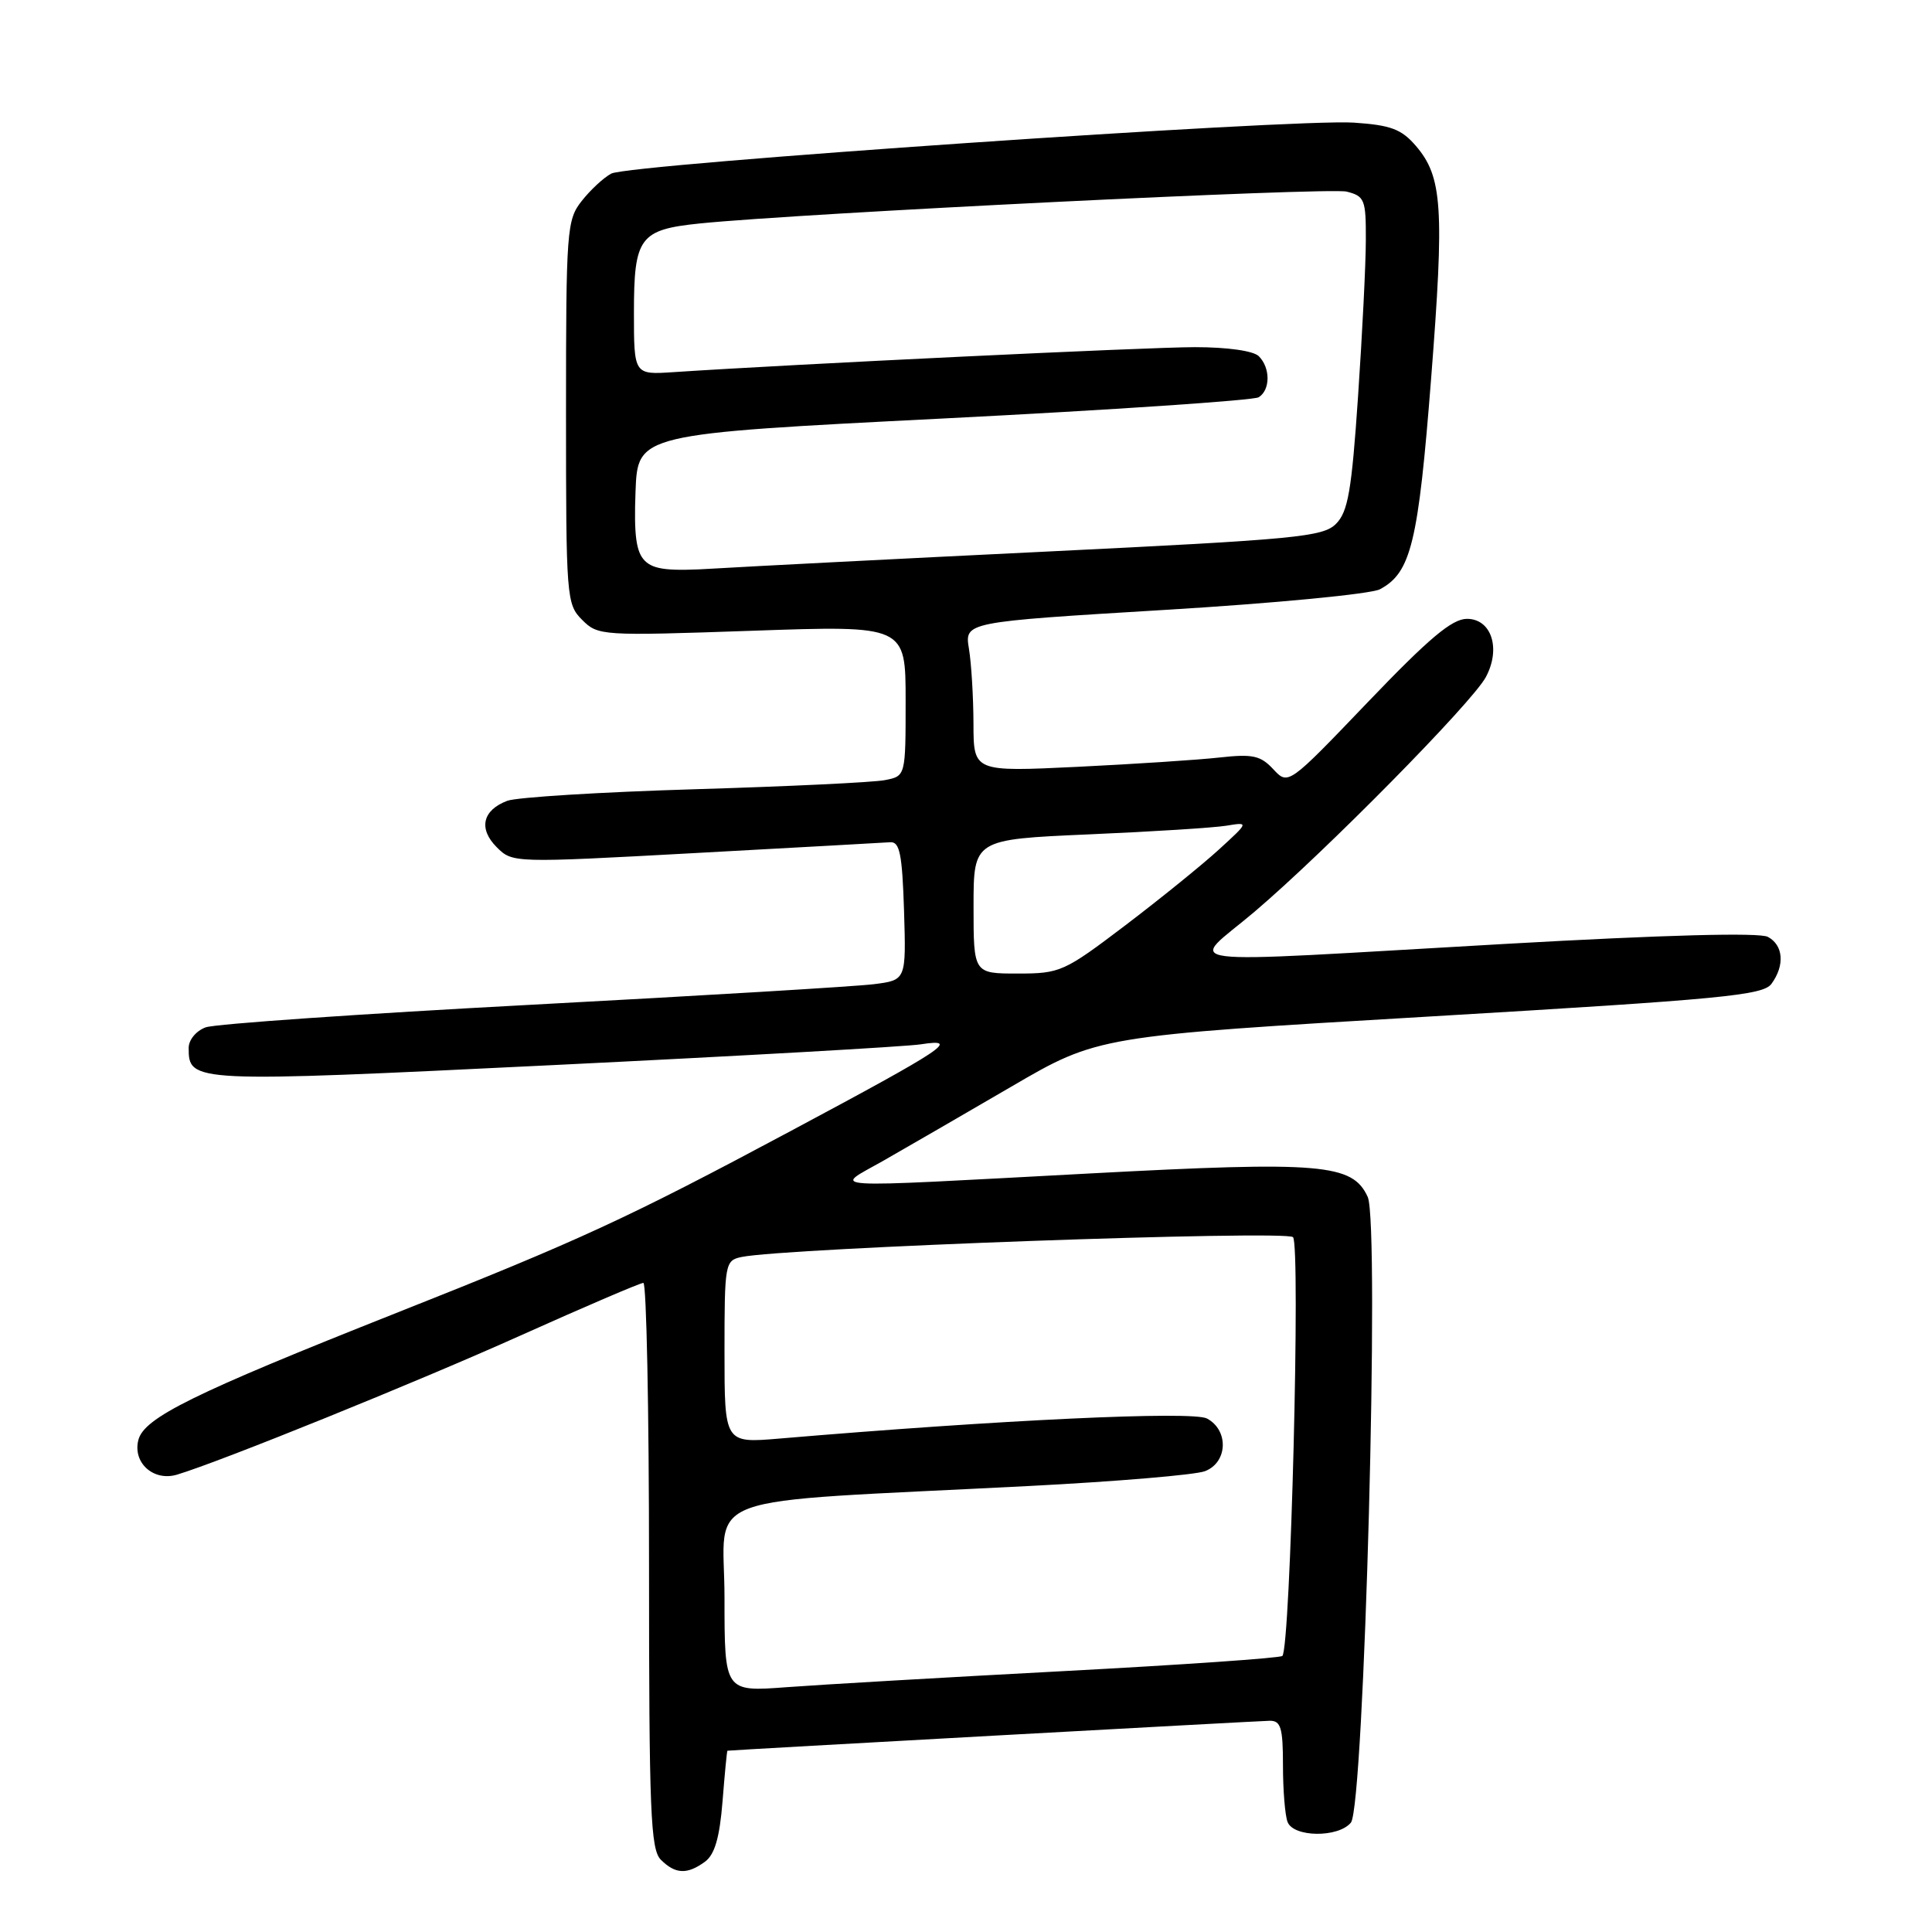 <?xml version="1.0" encoding="UTF-8" standalone="no"?>
<!DOCTYPE svg PUBLIC "-//W3C//DTD SVG 1.1//EN" "http://www.w3.org/Graphics/SVG/1.1/DTD/svg11.dtd" >
<svg xmlns="http://www.w3.org/2000/svg" xmlns:xlink="http://www.w3.org/1999/xlink" version="1.1" viewBox="0 0 256 256">
 <g >
 <path fill="currentColor"
d=" M 93.41 246.69 C 94.70 245.74 95.35 243.53 95.74 238.69 C 96.03 235.01 96.32 231.99 96.39 231.98 C 96.84 231.89 166.88 228.03 168.25 228.01 C 169.72 228.00 170.00 228.94 170.00 233.92 C 170.00 237.17 170.27 240.55 170.61 241.42 C 171.39 243.46 177.32 243.53 179.00 241.51 C 180.77 239.37 182.85 162.15 181.23 158.60 C 179.22 154.20 175.13 153.85 144.40 155.49 C 107.94 157.43 110.40 157.58 117.00 153.83 C 120.03 152.10 127.67 147.68 134.00 143.99 C 145.50 137.28 145.50 137.28 189.48 134.69 C 228.26 132.40 233.61 131.89 234.73 130.36 C 236.52 127.91 236.31 125.24 234.25 124.14 C 233.14 123.54 220.50 123.88 199.50 125.07 C 153.50 127.68 157.54 128.20 166.22 120.82 C 175.52 112.93 195.09 93.08 196.88 89.72 C 198.91 85.94 197.63 82.00 194.38 82.00 C 192.40 82.00 189.35 84.57 181.25 93.03 C 170.70 104.05 170.70 104.05 168.72 101.93 C 167.03 100.11 165.99 99.89 161.62 100.37 C 158.80 100.69 150.31 101.24 142.75 101.61 C 129.00 102.27 129.00 102.27 128.99 95.88 C 128.98 92.37 128.71 87.91 128.39 85.96 C 127.81 82.42 127.81 82.42 154.26 80.82 C 168.90 79.94 181.67 78.71 182.85 78.08 C 186.97 75.88 187.93 71.94 189.63 50.17 C 191.40 27.51 191.13 23.43 187.61 19.33 C 185.70 17.11 184.29 16.58 179.40 16.25 C 171.45 15.71 83.33 21.75 81.00 23.00 C 79.98 23.54 78.22 25.18 77.08 26.63 C 75.10 29.14 75.00 30.47 75.00 54.63 C 75.00 79.23 75.06 80.06 77.14 82.14 C 79.24 84.24 79.70 84.27 99.64 83.58 C 120.00 82.87 120.00 82.87 120.00 92.86 C 120.00 102.84 120.00 102.84 117.25 103.37 C 115.74 103.67 104.38 104.21 92.00 104.58 C 79.62 104.95 68.48 105.64 67.22 106.11 C 63.93 107.35 63.37 109.81 65.82 112.26 C 67.91 114.35 68.01 114.35 92.18 113.03 C 105.52 112.30 117.13 111.66 117.97 111.60 C 119.22 111.52 119.55 113.18 119.79 120.68 C 120.07 129.87 120.07 129.87 115.79 130.41 C 113.43 130.71 93.05 131.93 70.50 133.13 C 47.95 134.33 28.49 135.67 27.25 136.13 C 25.99 136.59 25.00 137.79 25.00 138.85 C 25.00 143.45 25.32 143.47 73.30 141.13 C 98.16 139.92 120.08 138.68 122.00 138.38 C 127.31 137.56 125.38 138.85 104.82 149.84 C 83.12 161.44 76.89 164.32 52.50 173.98 C 25.54 184.67 19.07 187.86 18.33 190.82 C 17.57 193.84 20.35 196.32 23.45 195.40 C 29.17 193.69 55.32 183.10 69.00 176.95 C 77.53 173.12 84.84 169.99 85.25 169.99 C 85.66 170.00 86.00 186.84 86.00 207.43 C 86.00 240.12 86.20 245.06 87.57 246.43 C 89.49 248.34 91.05 248.41 93.41 246.69 Z  M 96.00 211.70 C 96.00 197.51 91.34 199.22 136.41 196.90 C 147.91 196.31 158.37 195.43 159.66 194.94 C 162.68 193.79 162.85 189.52 159.93 187.96 C 158.02 186.94 132.43 188.14 103.25 190.62 C 96.00 191.23 96.00 191.23 96.00 179.14 C 96.00 167.40 96.07 167.02 98.25 166.56 C 103.92 165.36 170.37 162.97 171.33 163.93 C 172.35 164.95 171.00 218.34 169.92 219.42 C 169.64 219.70 156.60 220.60 140.95 221.43 C 125.30 222.26 108.79 223.22 104.25 223.56 C 96.00 224.18 96.00 224.18 96.00 211.70 Z  M 129.00 120.11 C 129.00 111.23 129.00 111.23 144.25 110.56 C 152.64 110.20 160.85 109.68 162.50 109.41 C 165.50 108.92 165.50 108.92 161.50 112.58 C 159.30 114.59 153.72 119.11 149.10 122.62 C 140.99 128.77 140.49 129.00 134.85 129.00 C 129.00 129.00 129.00 129.00 129.00 120.11 Z  M 85.44 74.30 C 84.29 73.14 83.99 70.93 84.21 65.14 C 84.50 57.50 84.50 57.50 125.03 55.45 C 147.32 54.32 166.10 53.05 166.78 52.64 C 168.34 51.67 168.35 48.75 166.80 47.20 C 166.09 46.49 162.65 46.00 158.33 46.00 C 152.09 46.00 105.07 48.26 89.25 49.31 C 84.00 49.66 84.00 49.66 84.00 41.40 C 84.00 31.44 84.75 30.43 92.72 29.61 C 106.08 28.25 176.08 24.80 178.44 25.39 C 180.82 25.99 181.00 26.45 180.98 31.77 C 180.98 34.92 180.51 44.25 179.95 52.50 C 179.10 65.04 178.62 67.81 177.03 69.41 C 175.30 71.14 171.84 71.47 138.82 73.08 C 118.84 74.05 99.00 75.07 94.73 75.33 C 88.63 75.71 86.63 75.49 85.44 74.30 Z "/>
</g>
</svg>